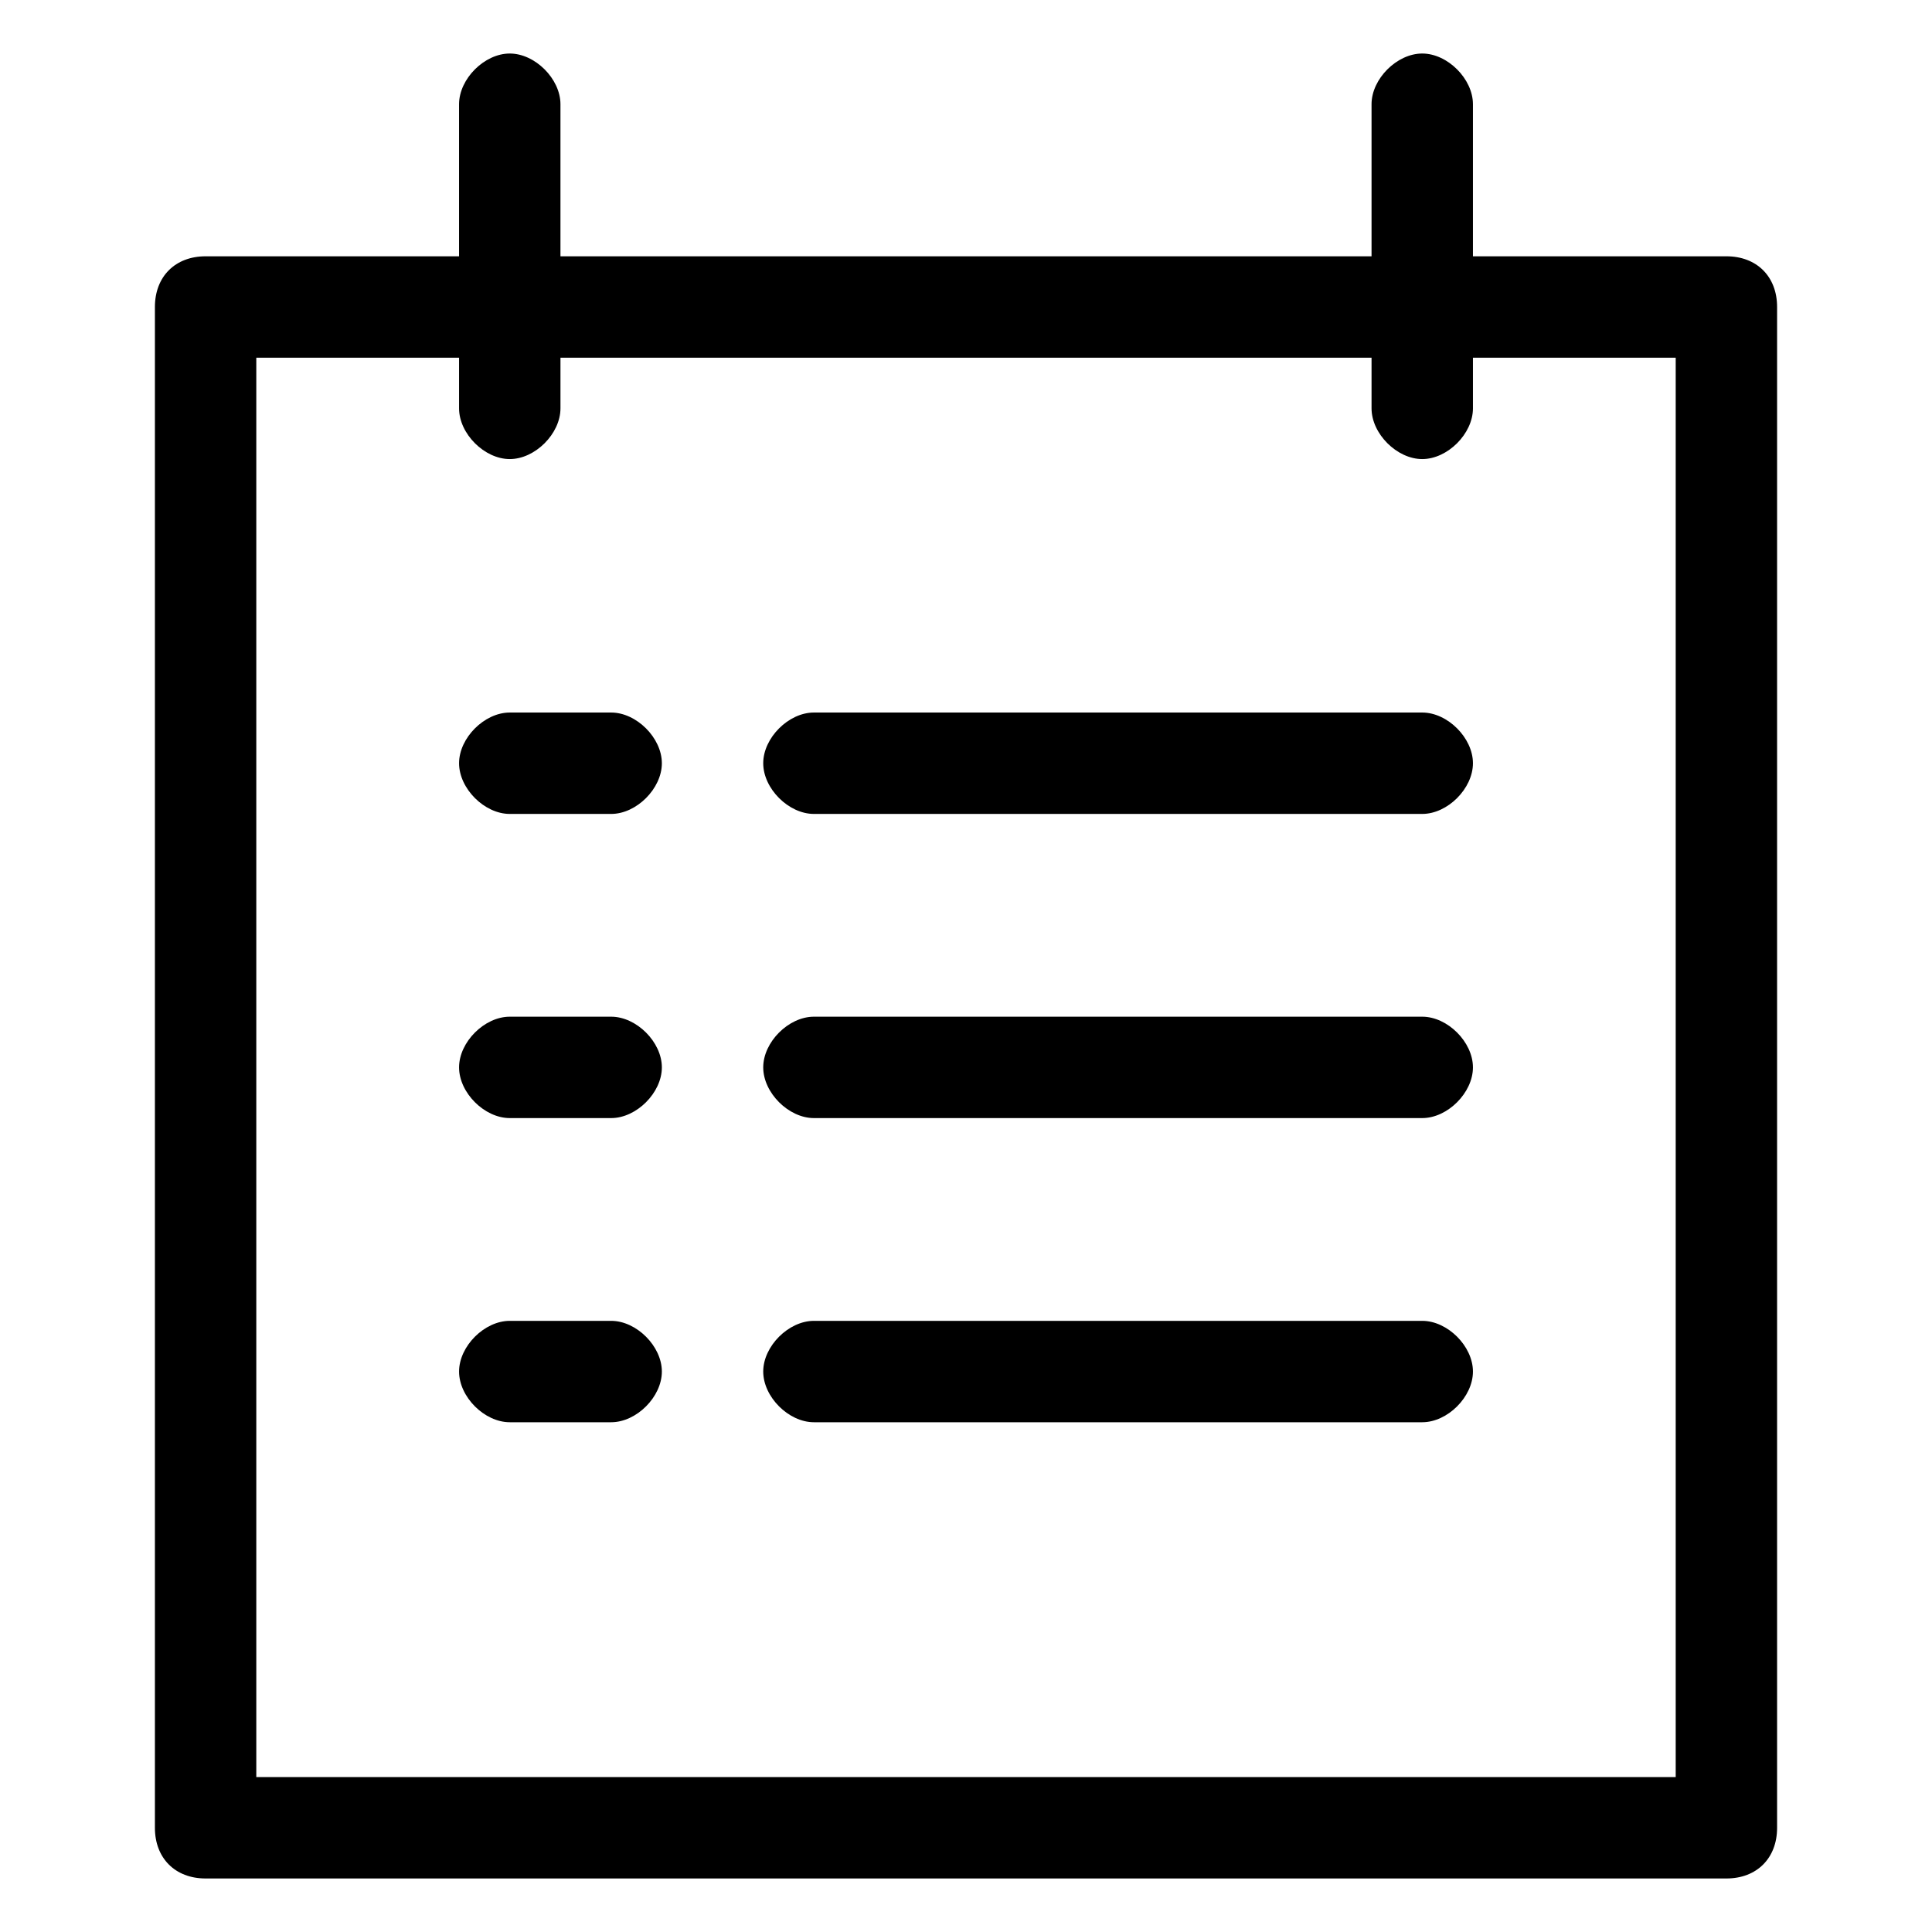 <?xml version="1.0" standalone="no"?><!DOCTYPE svg PUBLIC "-//W3C//DTD SVG 1.1//EN" "http://www.w3.org/Graphics/SVG/1.1/DTD/svg11.dtd"><svg t="1539745452348" class="icon" style="" viewBox="0 0 1024 1024" version="1.1" xmlns="http://www.w3.org/2000/svg" p-id="8252" xmlns:xlink="http://www.w3.org/1999/xlink" width="200" height="200"><defs><style type="text/css"></style></defs><path d="M323.922 538.87H270.188c-13.435 0-26.87 13.43-26.87 26.865s13.435 26.87 26.87 26.87h53.74c13.435 0 26.87-13.435 26.87-26.87s-13.44-26.865-26.875-26.865z m0-161.213H270.188c-13.435 0-26.87 13.435-26.87 26.87s13.435 26.87 26.87 26.87h53.74c13.435 0 26.87-13.435 26.87-26.87-0.005-13.435-13.44-26.87-26.875-26.87z m429.891 161.213H431.396c-13.435 0-26.87 13.43-26.87 26.865s13.435 26.87 26.87 26.87h322.422c13.435 0 26.87-13.435 26.87-26.87s-13.435-26.865-26.875-26.865z m-429.891 161.208H270.188c-13.435 0-26.87 13.43-26.87 26.865s13.435 26.87 26.87 26.87h53.74c13.435 0 26.87-13.435 26.87-26.87s-13.44-26.865-26.875-26.865z m429.891 0H431.396c-13.435 0-26.87 13.43-26.87 26.865s13.435 26.87 26.87 26.87h322.422c13.435 0 26.87-13.435 26.87-26.87s-13.435-26.865-26.875-26.865z m0-322.422H431.396c-13.435 0-26.87 13.435-26.87 26.87s13.435 26.87 26.87 26.87h322.422c13.435 0 26.87-13.435 26.87-26.87s-13.435-26.87-26.875-26.87z" p-id="8253"></path><path d="M915.026 135.844h-134.339V55.24c0-13.435-13.435-26.87-26.87-26.87s-26.87 13.435-26.87 26.87v80.604H297.052V55.24c0-13.435-13.435-26.87-26.87-26.87s-26.87 13.435-26.87 26.87v80.604H108.974c-16.118 0-26.87 10.747-26.87 26.87v806.047c0 16.123 10.747 26.87 26.87 26.87h806.052c16.118 0 26.87-10.747 26.87-26.87V162.714c0-16.123-10.752-26.87-26.87-26.87z m-26.87 806.052H135.844V189.578h107.474v26.87c0 13.435 13.435 26.87 26.87 26.87s26.87-13.435 26.87-26.87v-26.87h429.891v26.87c0 13.435 13.435 26.87 26.87 26.87s26.87-13.435 26.87-26.87v-26.87h107.469v752.317z" p-id="8254"></path></svg>